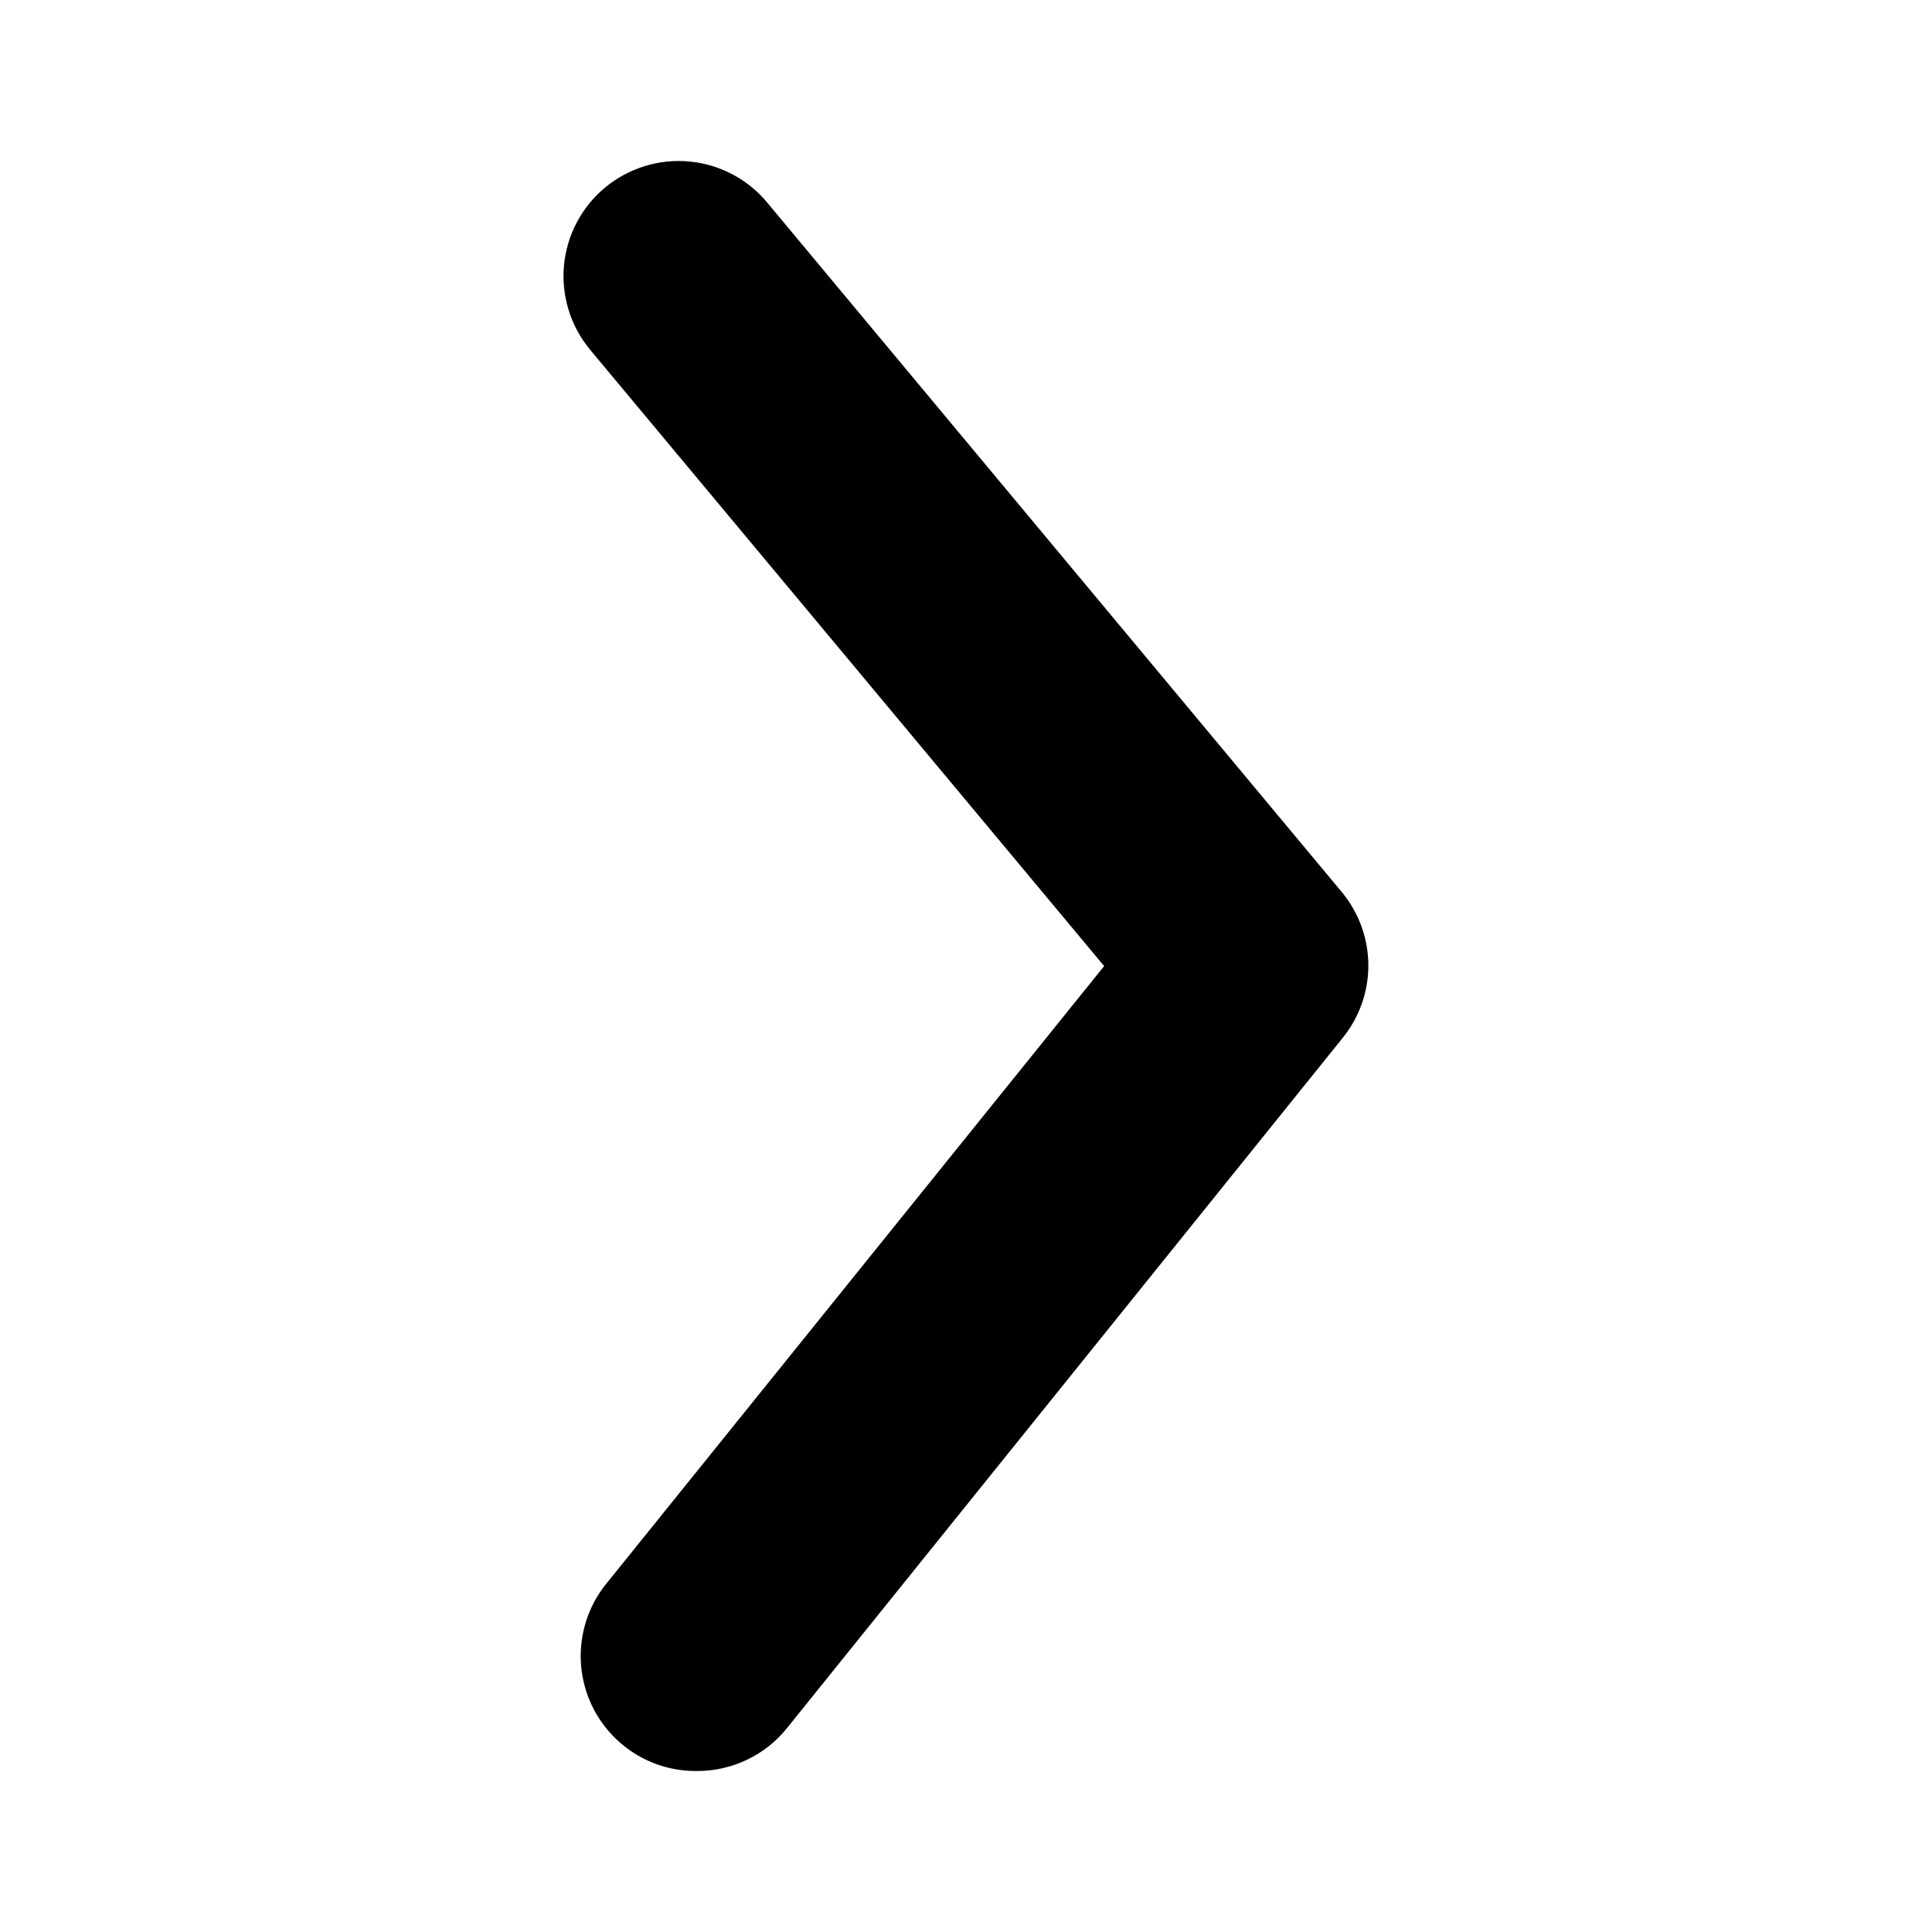 <svg fill="none" height="24" viewBox="0 0 24 24" width="24" xmlns="http://www.w3.org/2000/svg"><path d="m8.659 22c.213.001.424-.047.617-.138s.363-.225.497-.391l6.9-8.57c.21-.256.325-.576.325-.907 0-.331-.115-.651-.325-.907l-7.143-8.571c-.242-.292-.591-.475-.968-.51s-.754.082-1.046.324c-.292.242-.475.591-.51.968s.082.754.324 1.046l6.386 7.657-6.171 7.656c-.175.21-.286.465-.32.736-.034.271.01.546.127.792s.303.454.534.599.5.219.773.216z" fill="#000"/></svg>
